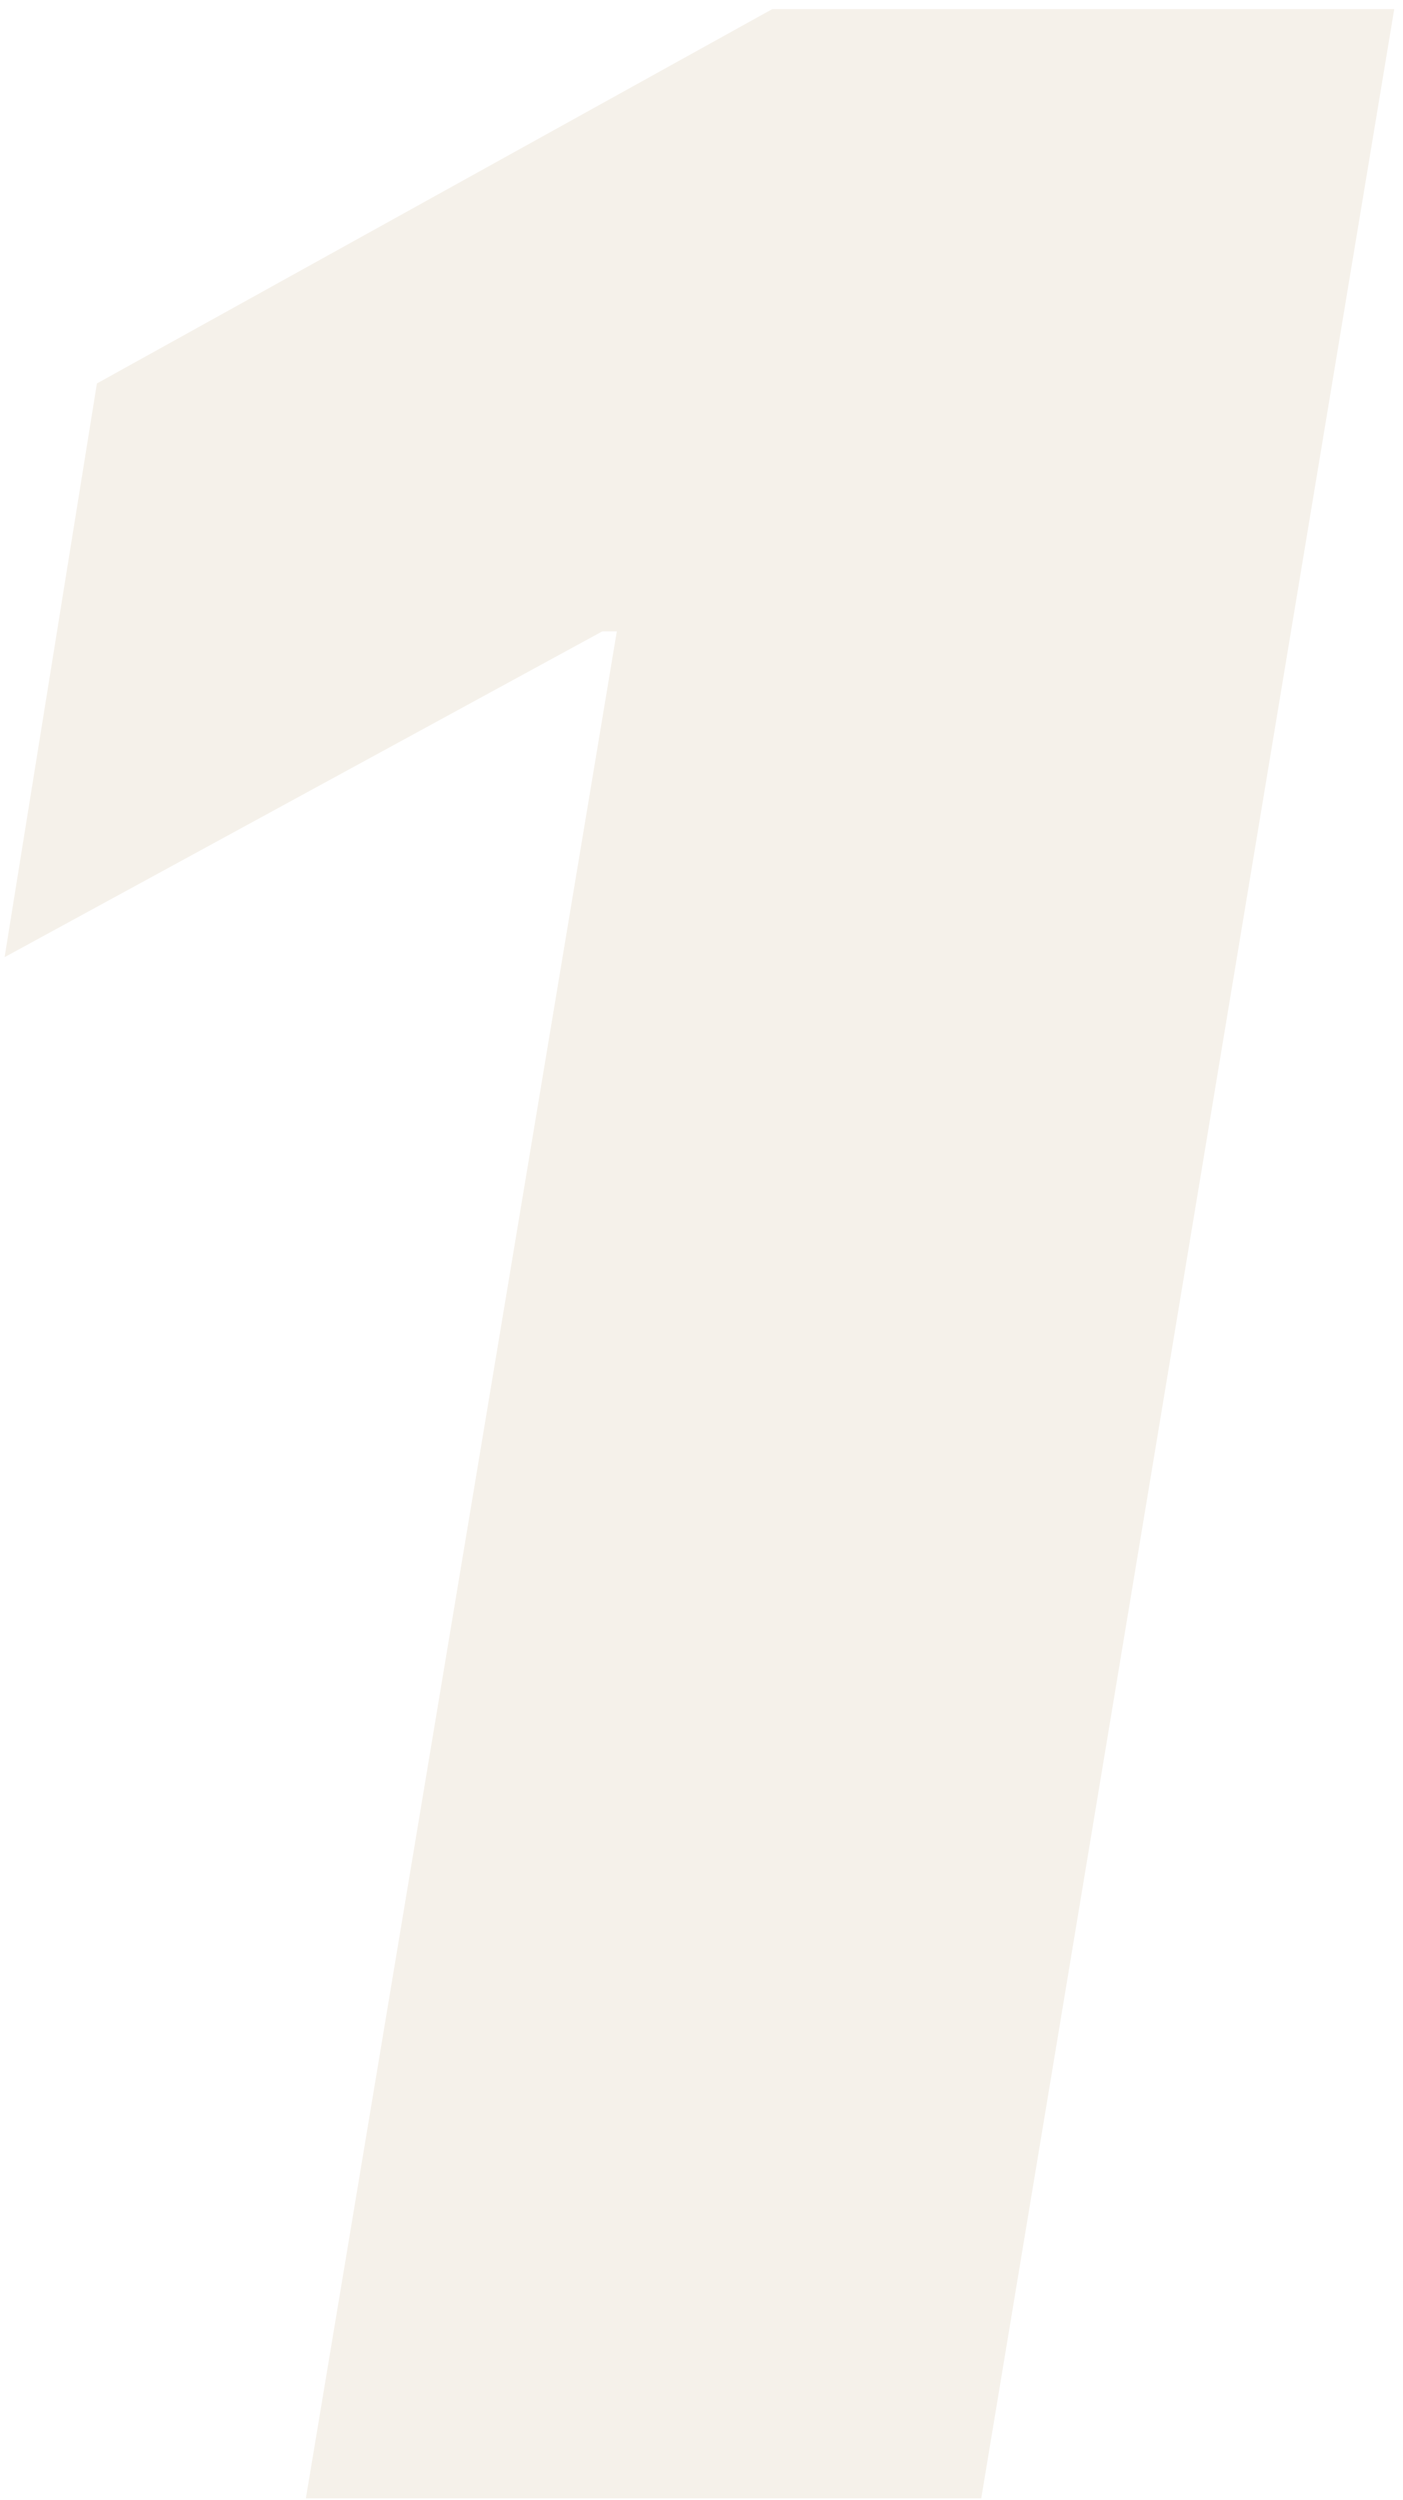 <svg width="105" height="187" viewBox="0 0 105 187" fill="none" xmlns="http://www.w3.org/2000/svg">
<path opacity="0.1" d="M104.344 0.68L73.435 186.862H22.89L46.162 47.226H45.071L0.344 71.59L7.253 28.68L57.799 0.68H104.344Z" fill="#9A732B"/>
</svg>
